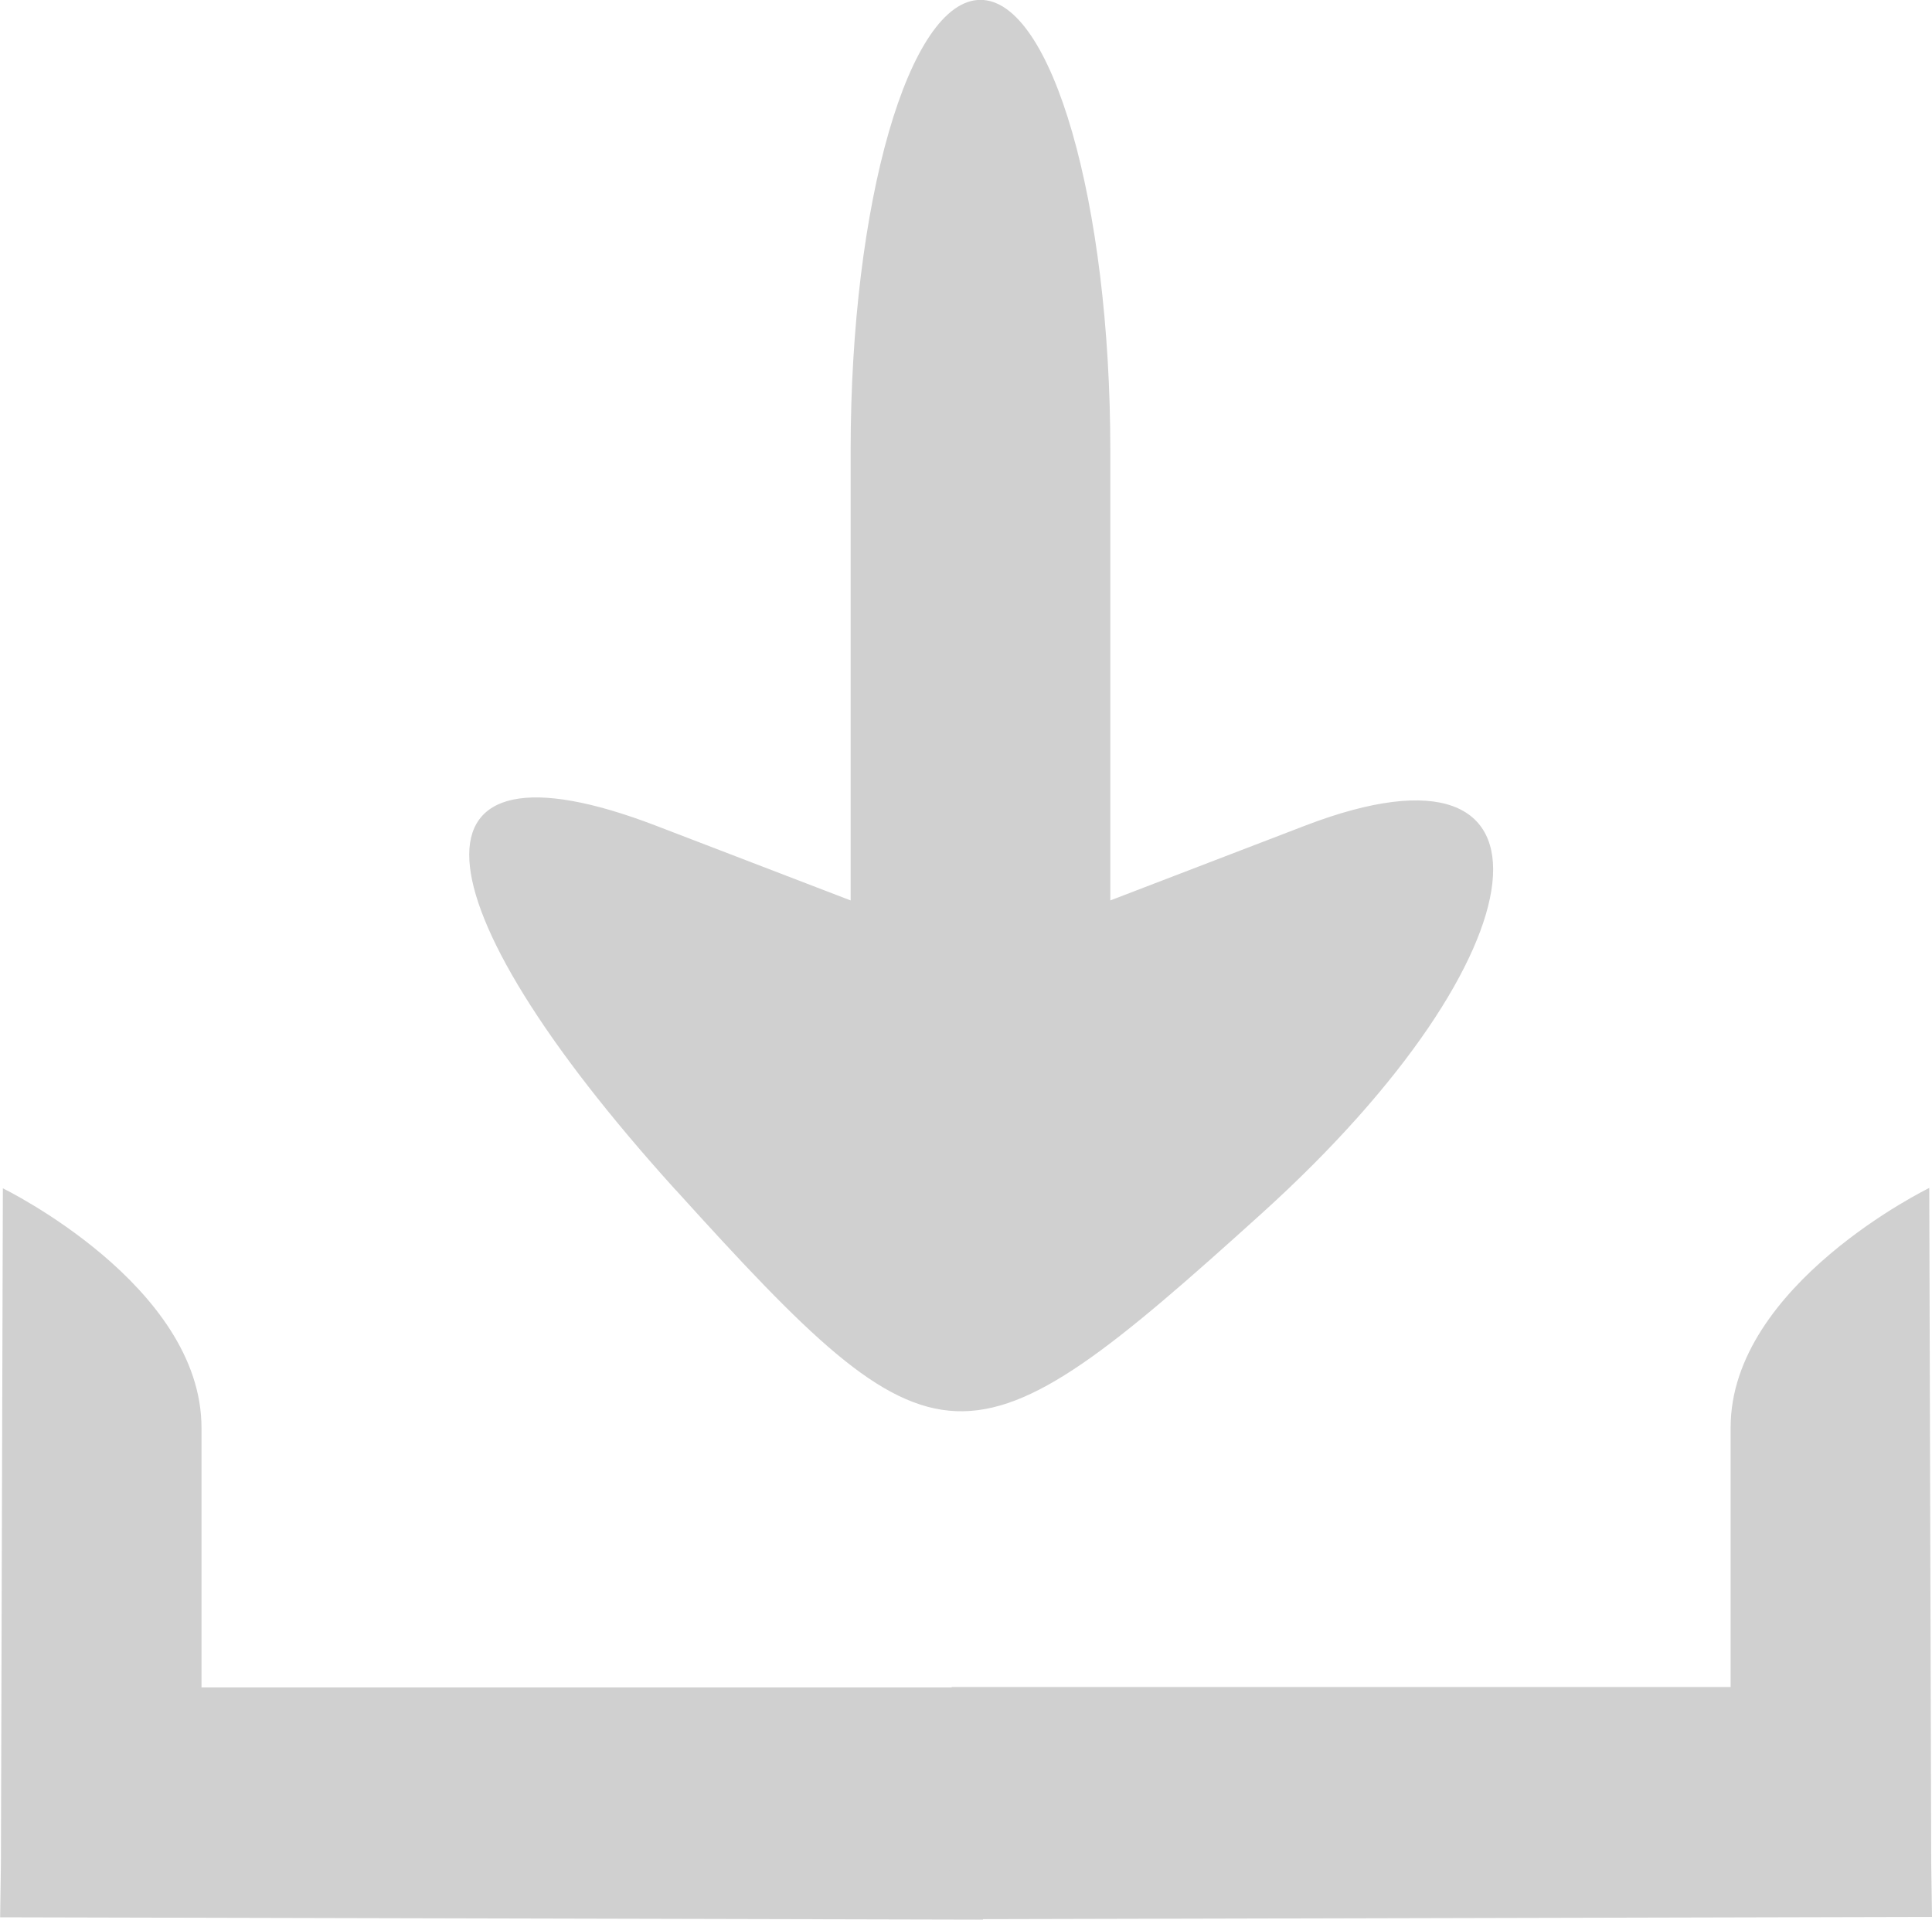 <?xml version="1.0" encoding="UTF-8" standalone="no"?>
<svg
   xmlns:dc="http://purl.org/dc/elements/1.1/"
   xmlns:cc="http://creativecommons.org/ns#"
   xmlns:rdf="http://www.w3.org/1999/02/22-rdf-syntax-ns#"
   xmlns:svg="http://www.w3.org/2000/svg"
   xmlns="http://www.w3.org/2000/svg"
   version="1.1"
   id="svg2"
   viewBox="0 0 14.881 14.789"
   height="4.174mm"
   width="4.2mm">
  <defs
     id="defs4" />
  <g
     transform="translate(-302.152,-317.846)"
     style="display:inline"
     id="layer2">
    <g
       id="g4207">
      <path
         style="fill:#d0d0d0"
         d="m 302.159,332.202 0.015,-5.201 c 0,0 1.53,0.745 1.53,1.845 l 0,2 6,0 0.019,1.789 -7.57,-0.018 z"
         id="path4189" />
      <path
         style="fill:#d0d0d0"
         d="m 307.359,327.017 c -2.061,-2.277 -2.132,-3.568 -0.155,-2.81 l 1.5,0.576 0,-3.469 c 0,-1.908 0.45,-3.469 1,-3.469 0.55,0 1,1.561 1,3.469 l 0,3.469 1.5,-0.576 c 2.077,-0.797 1.88,0.984 -0.329,2.983 -2.288,2.07 -2.493,2.062 -4.516,-0.174 z"
         id="path4168" />
      <path
         style="display:inline;fill:#d0d0d0"
         d="m 317.027,332.199 -0.015,-5.201 c 0,0 -1.53,0.745 -1.53,1.845 l 0,2 -6,0 -0.019,1.789 7.57,-0.018 z"
         id="path4189-8" />
    </g>
  </g>
</svg>

